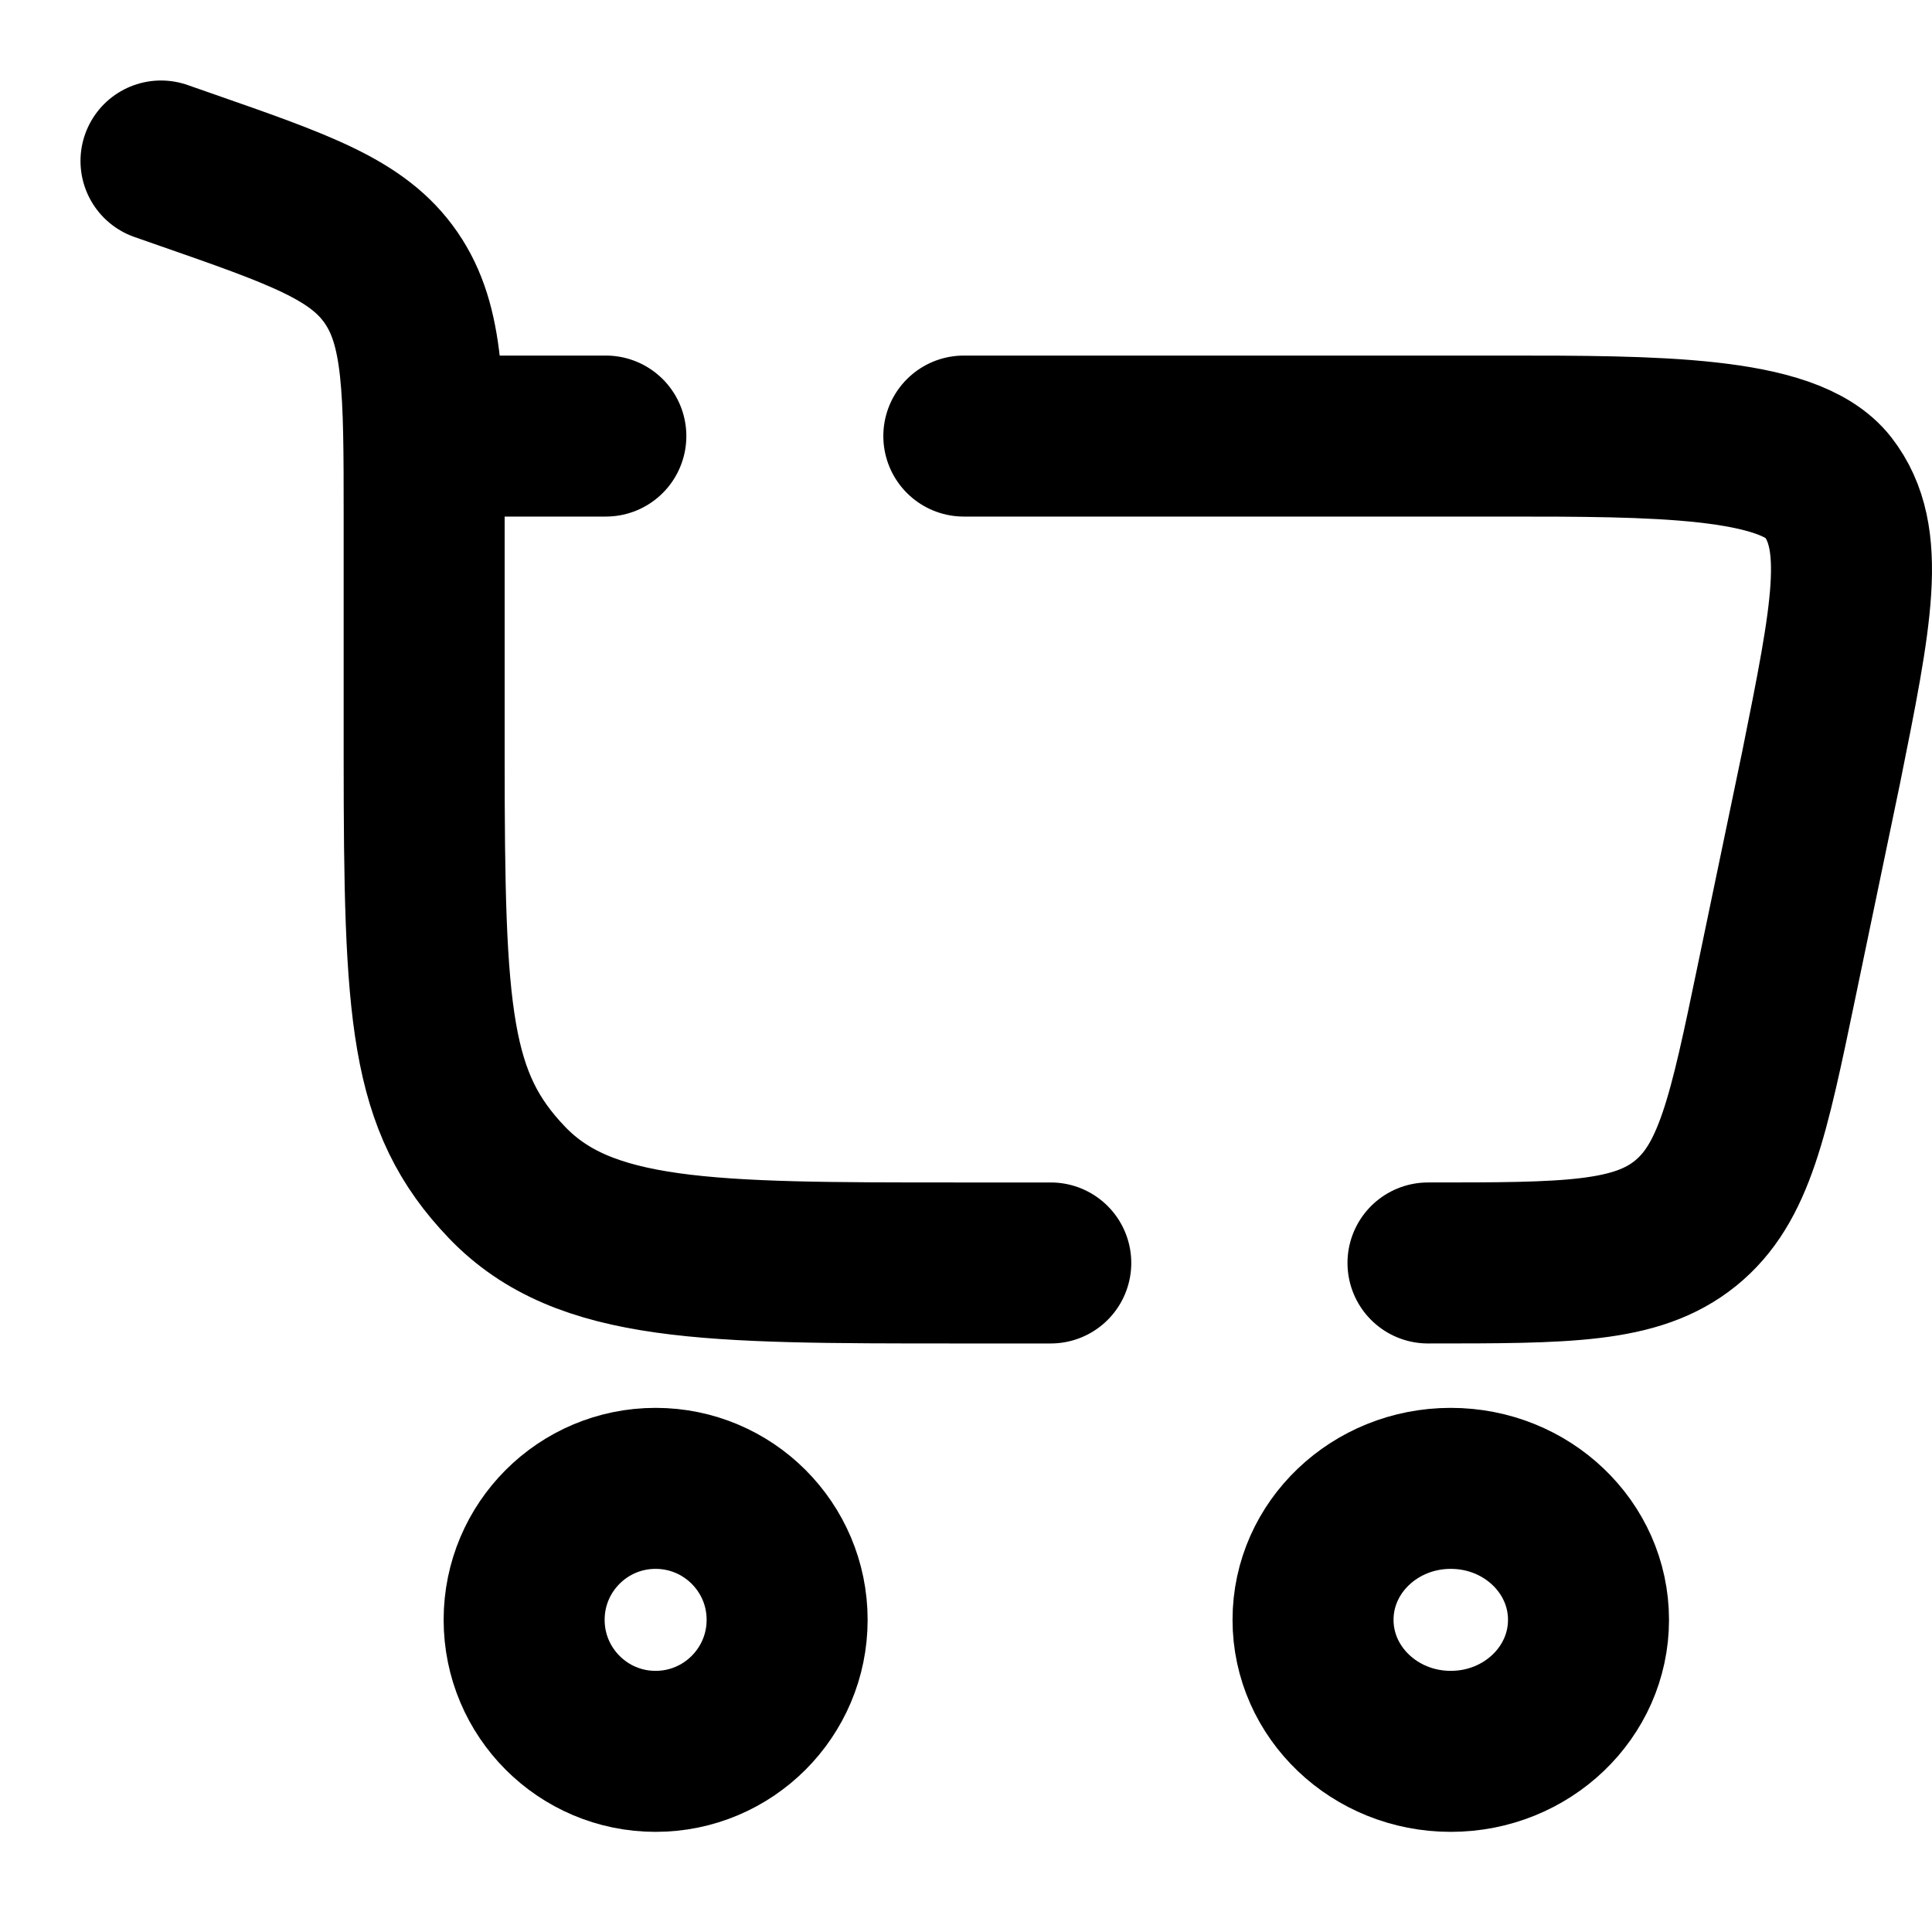 <svg xmlns="http://www.w3.org/2000/svg" width="24" height="24" fill="none" viewBox="0 0 24 24"><path stroke="#000" stroke-width="2" d="M8.144 18.489C9.046 18.489 9.778 19.22 9.778 20.122C9.778 21.024 9.046 21.756 8.144 21.756C7.242 21.756 6.511 21.024 6.511 20.122C6.511 19.22 7.242 18.489 8.144 18.489Z"/><path stroke="#000" stroke-width="2" d="M18.022 18.489C18.967 18.489 19.733 19.22 19.733 20.122C19.733 21.024 18.967 21.756 18.022 21.756C17.077 21.756 16.311 21.024 16.311 20.122C16.311 19.22 17.077 18.489 18.022 18.489Z"/><path stroke="#000" stroke-linecap="round" stroke-width="2" d="M2 2L2.289 2.101C3.727 2.602 4.447 2.852 4.858 3.449C5.269 4.045 5.269 4.838 5.269 6.422V9.403C5.269 12.624 5.339 13.687 6.297 14.688C7.255 15.689 8.796 15.689 11.878 15.689H13.053M17.739 15.689C19.465 15.689 20.327 15.689 20.937 15.197C21.547 14.704 21.721 13.867 22.069 12.193L22.622 9.537C23.005 7.633 23.197 6.681 22.707 6.049C22.216 5.417 20.54 5.417 18.677 5.417H11.973M5.269 5.417H7.526"/></svg>